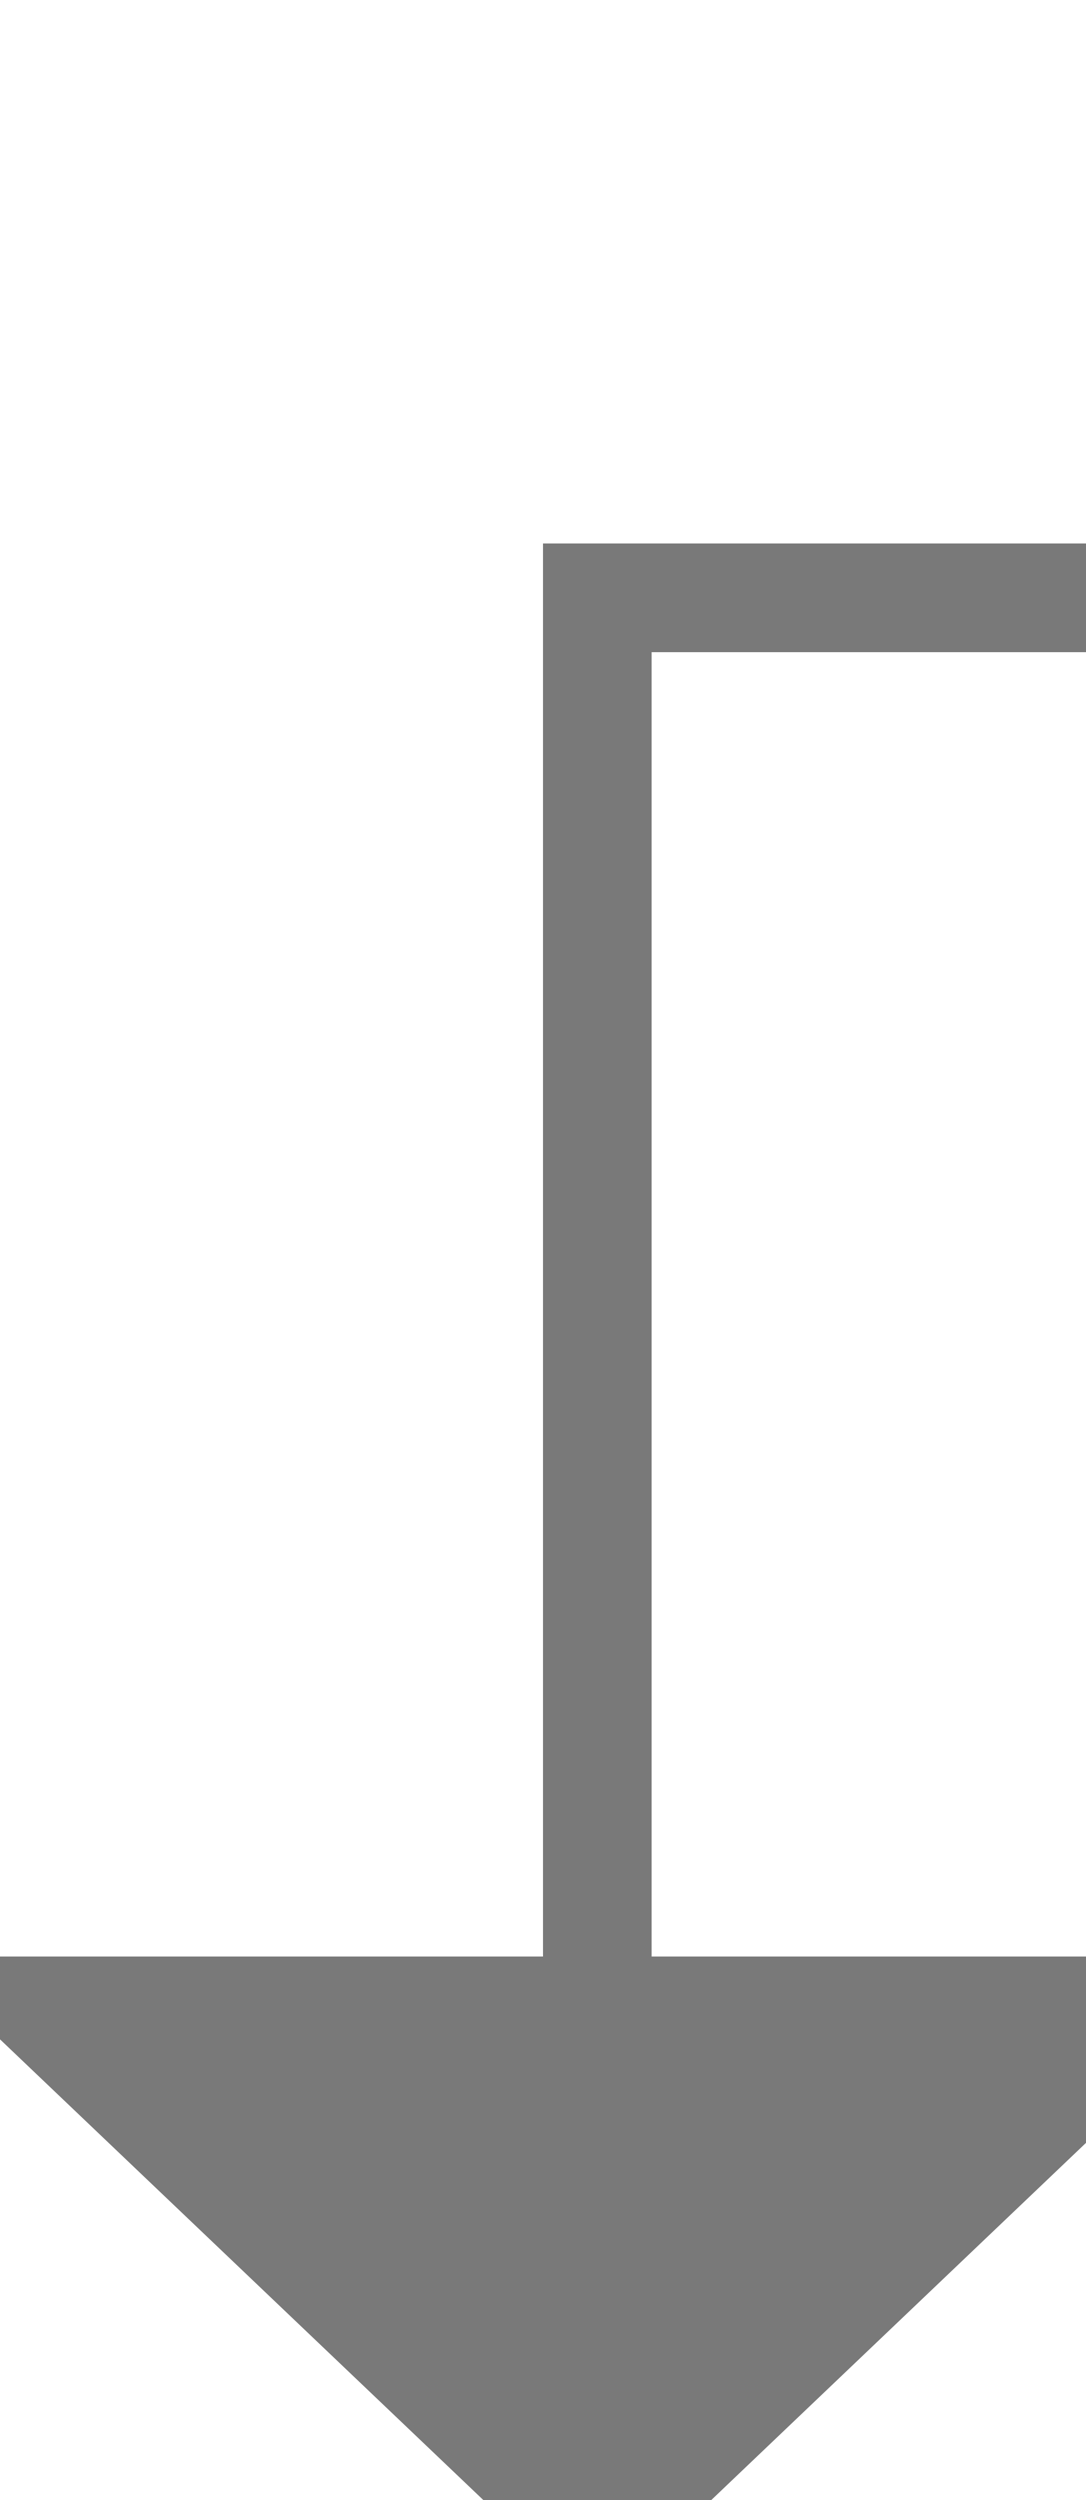 ﻿<?xml version="1.0" encoding="utf-8"?>
<svg version="1.1" xmlns:xlink="http://www.w3.org/1999/xlink" width="10px" height="23px" preserveAspectRatio="xMidYMin meet" viewBox="697 55  8 23" xmlns="http://www.w3.org/2000/svg">
  <path d="M 1317.5 769  L 1317.5 769.5  L 1357.5 769.5  L 1357.5 60.5  L 701.5 60.5  L 701.5 74  " stroke-width="1" stroke="#797979" fill="none" />
  <path d="M 695.2 73  L 701.5 79  L 707.8 73  L 695.2 73  Z " fill-rule="nonzero" fill="#797979" stroke="none" />
</svg>